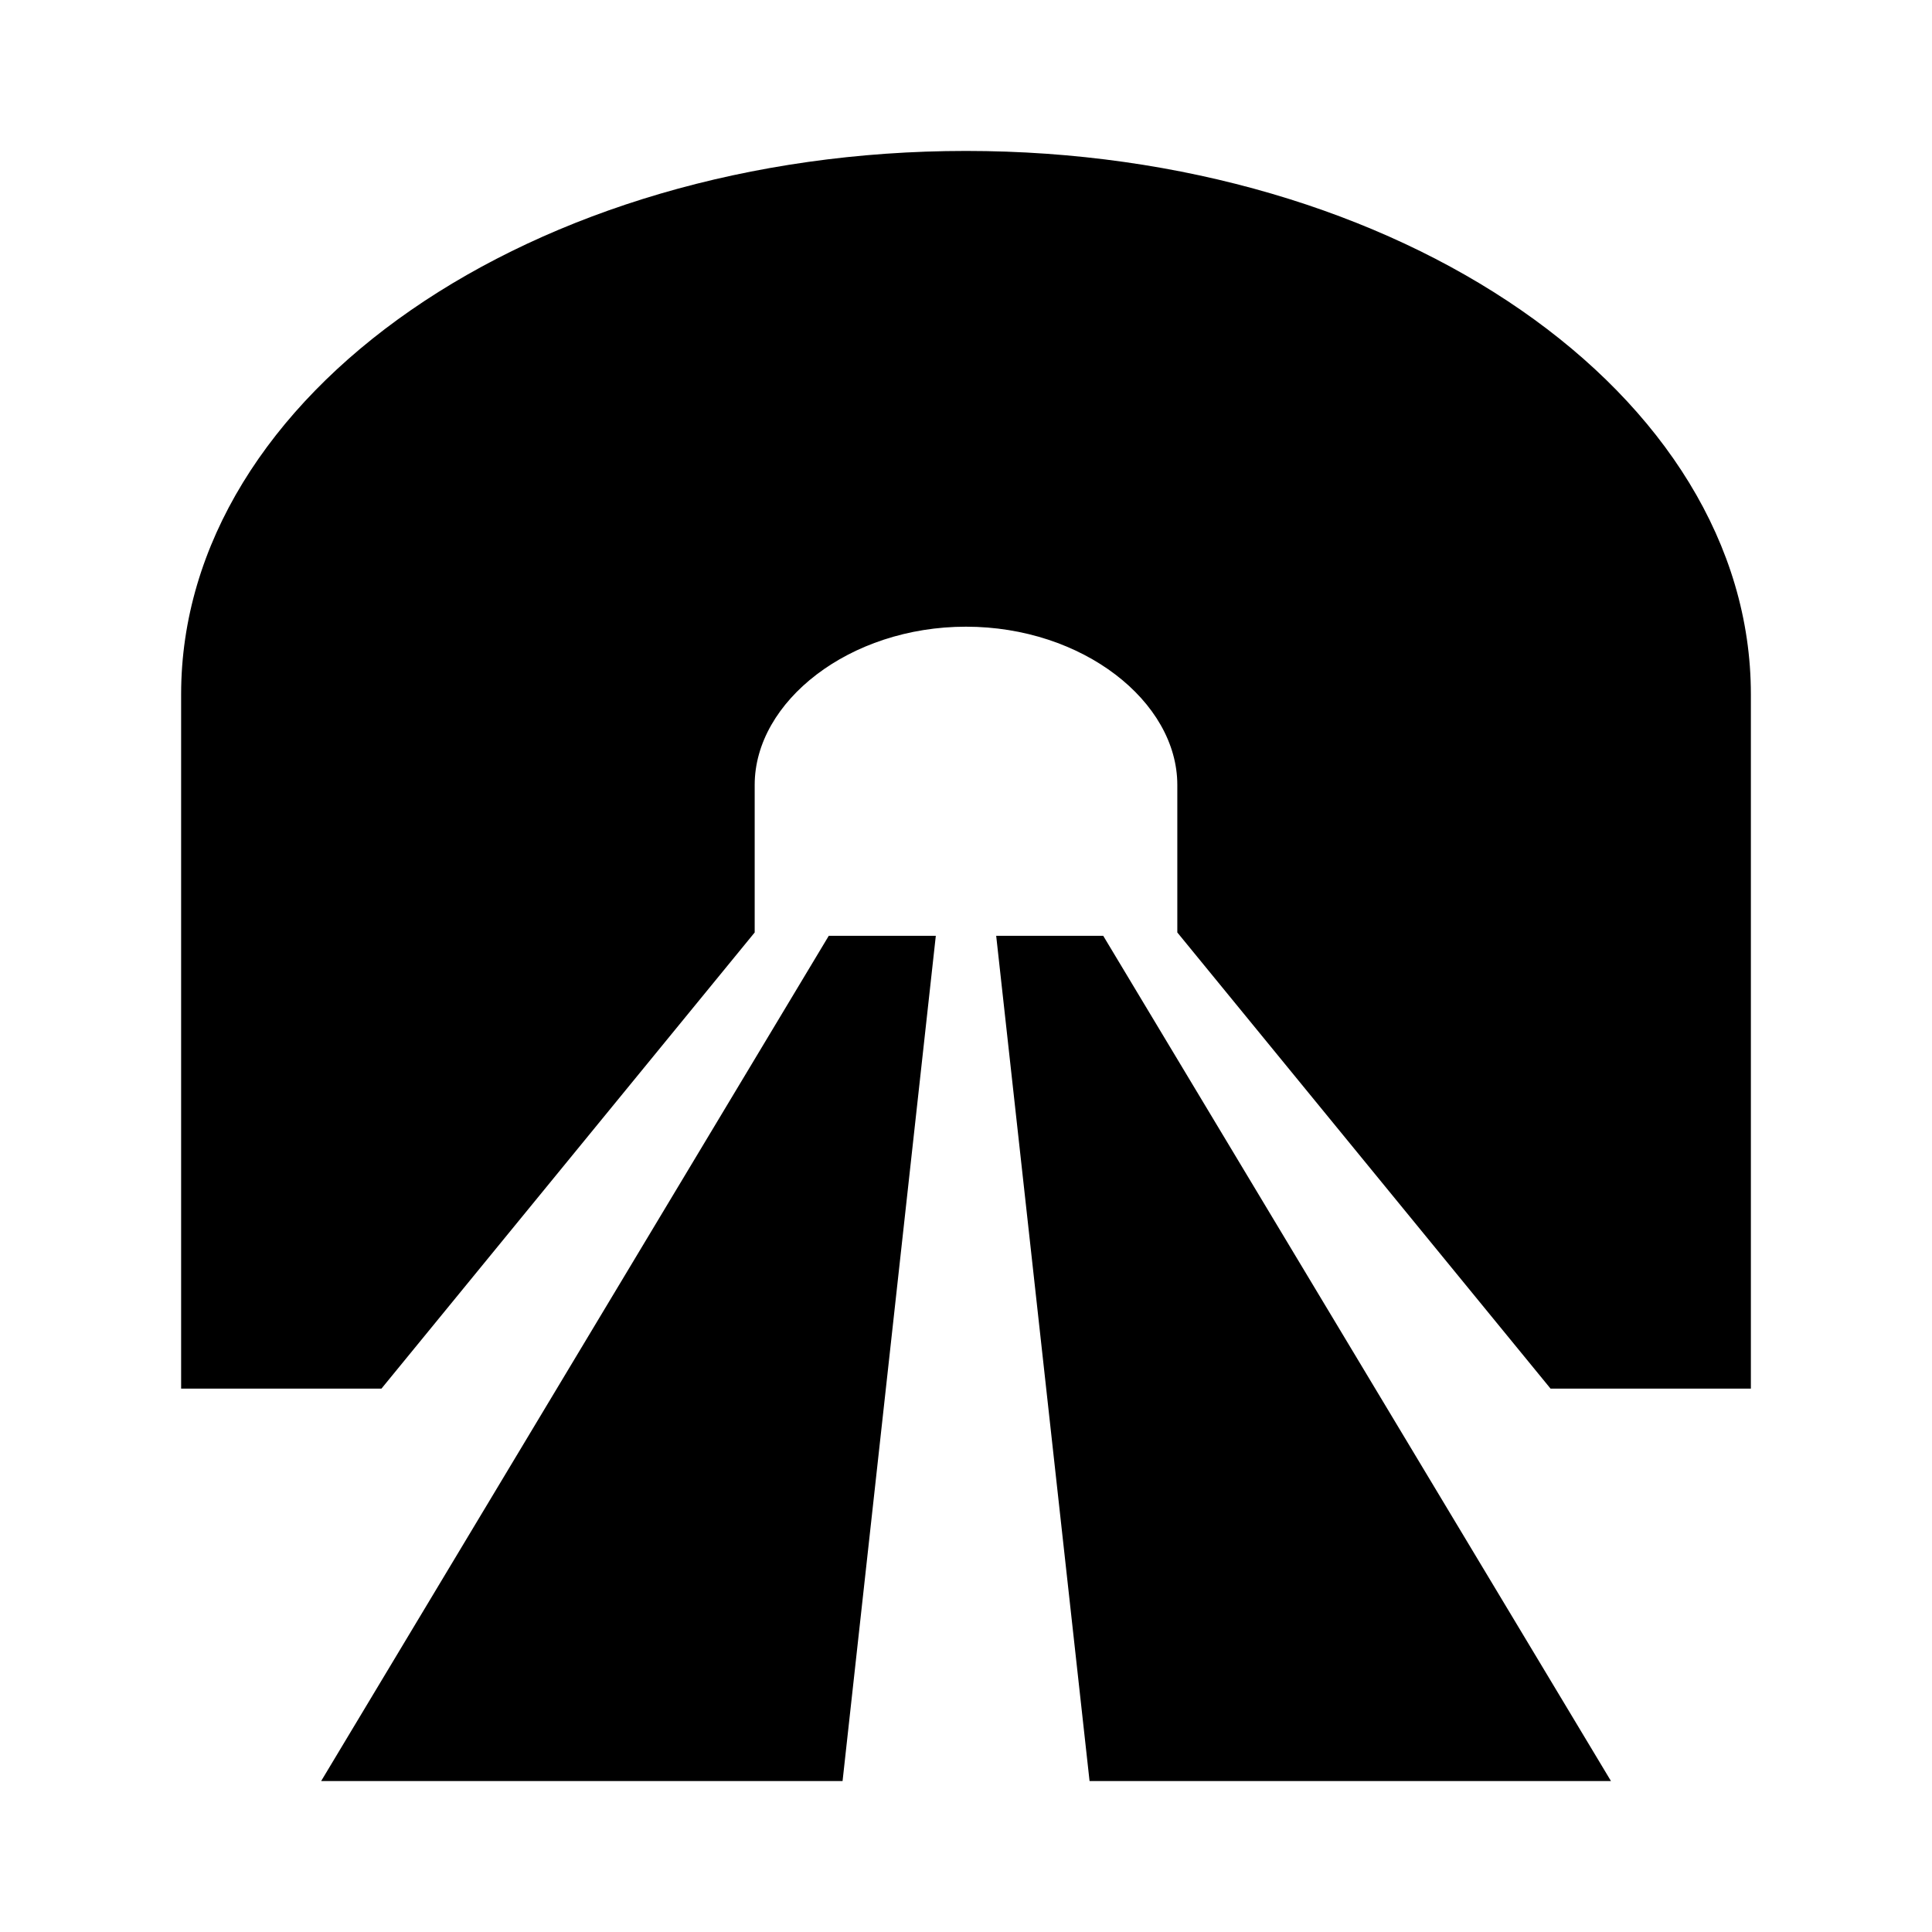 <svg height="64" viewBox="0 0 64 64" width="64" xmlns="http://www.w3.org/2000/svg"><path d="m0 0h64v64h-64z" fill="none"/><path d="m32 5c-14.36 0-26 8.058-26 18v23h6.636l12.364-15.111v-5.129.24c.001-2.762 3.135-5.24 7-5.24 3.864 0 6.999 2.478 7 5.24l0-.24v5.129l12.364 15.111h6.636v-23c0-9.942-11.64-18-26-18z"/><path d="m10.638 59h17.273l3.089-28h-3.546z"/><path d="m33 31 3.093 28h17.273l-16.82-28z"/></svg>